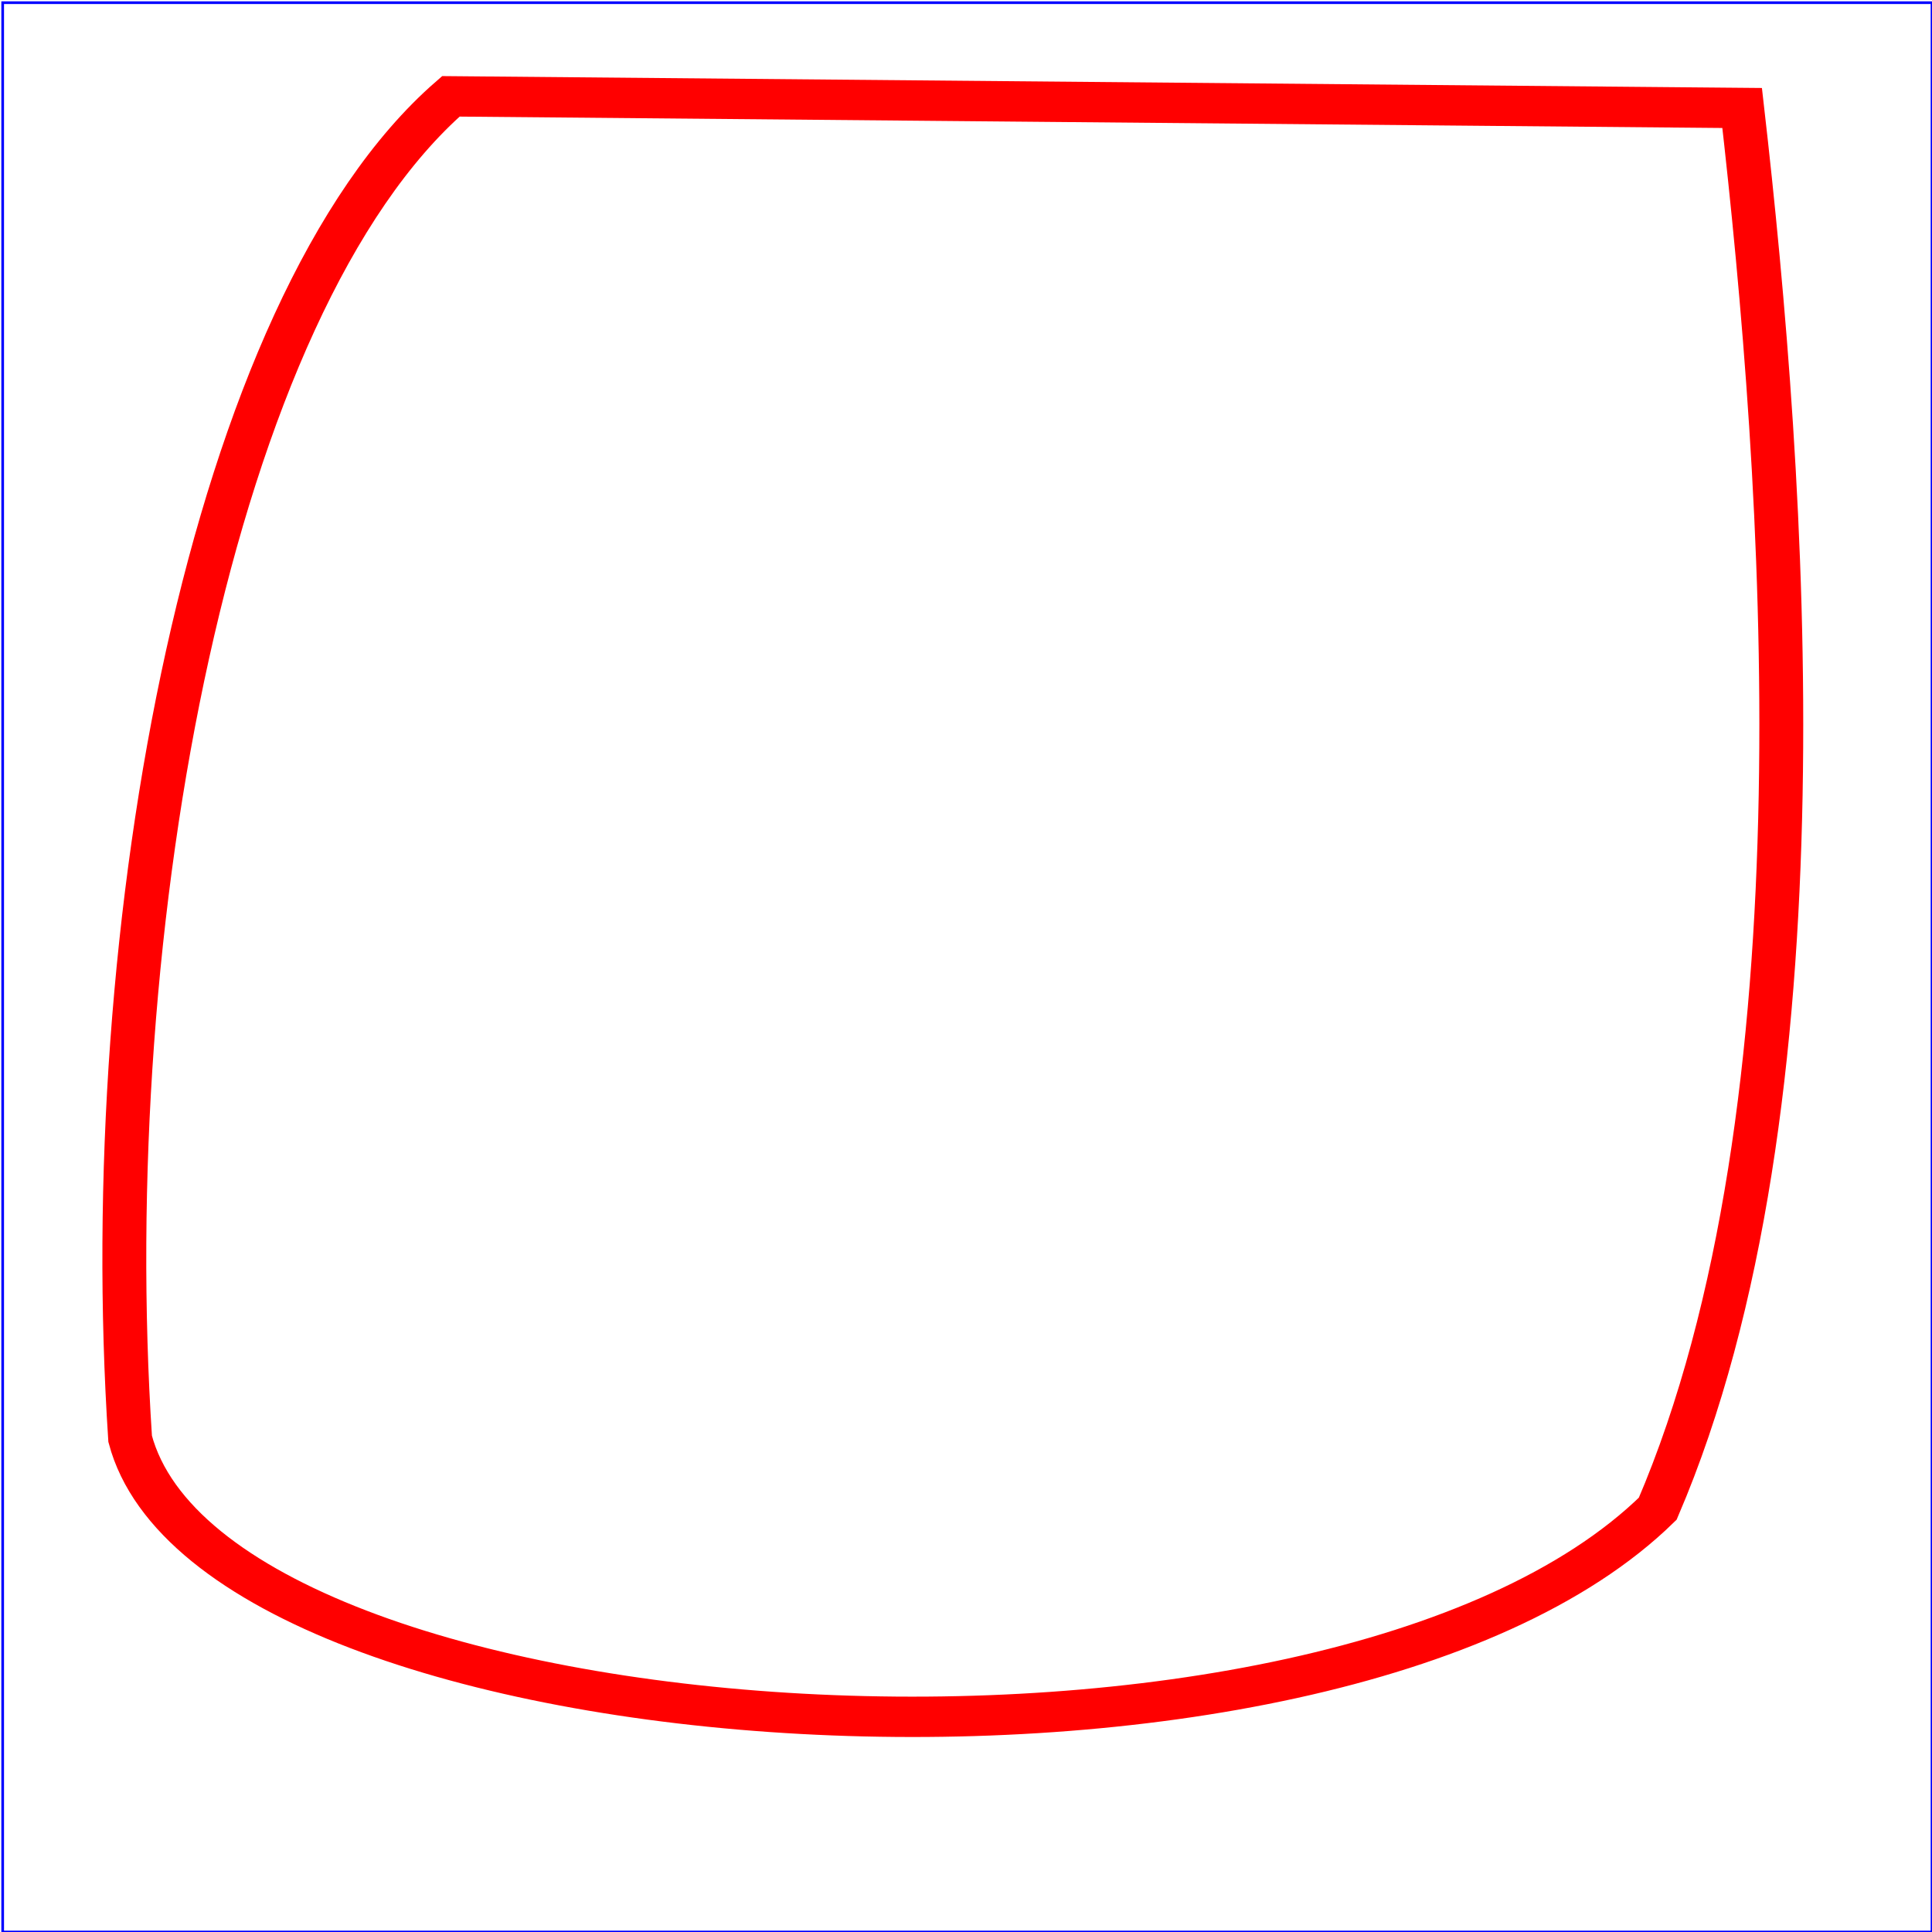 <?xml version="1.0" standalone="no"?>
<!DOCTYPE svg PUBLIC "-//W3C//DTD SVG 1.1//EN" 
  "http://www.w3.org/Graphics/SVG/1.1/DTD/svg11.dtd">
<svg width="720px" height="720px" viewBox="0 0 722 722"
     xmlns="http://www.w3.org/2000/svg" version="1.1">
  <title>A path from gs_bezier</title>
  <desc>A path from gs_bezier</desc>
  <rect x="1" y="1" width="721" height="721"
        fill="none" stroke="blue" />
  <path stroke="red" stroke-width="10.4" style="fill-rule:evenodd" fill="none" d="M 144,12C 87,66 60,226 68,358C 88,440 352,459 430,376C 471,272 460,110 450,15z" transform="matrix(1.577,0,0,1.45,-58.599,18.604)" /></svg>

